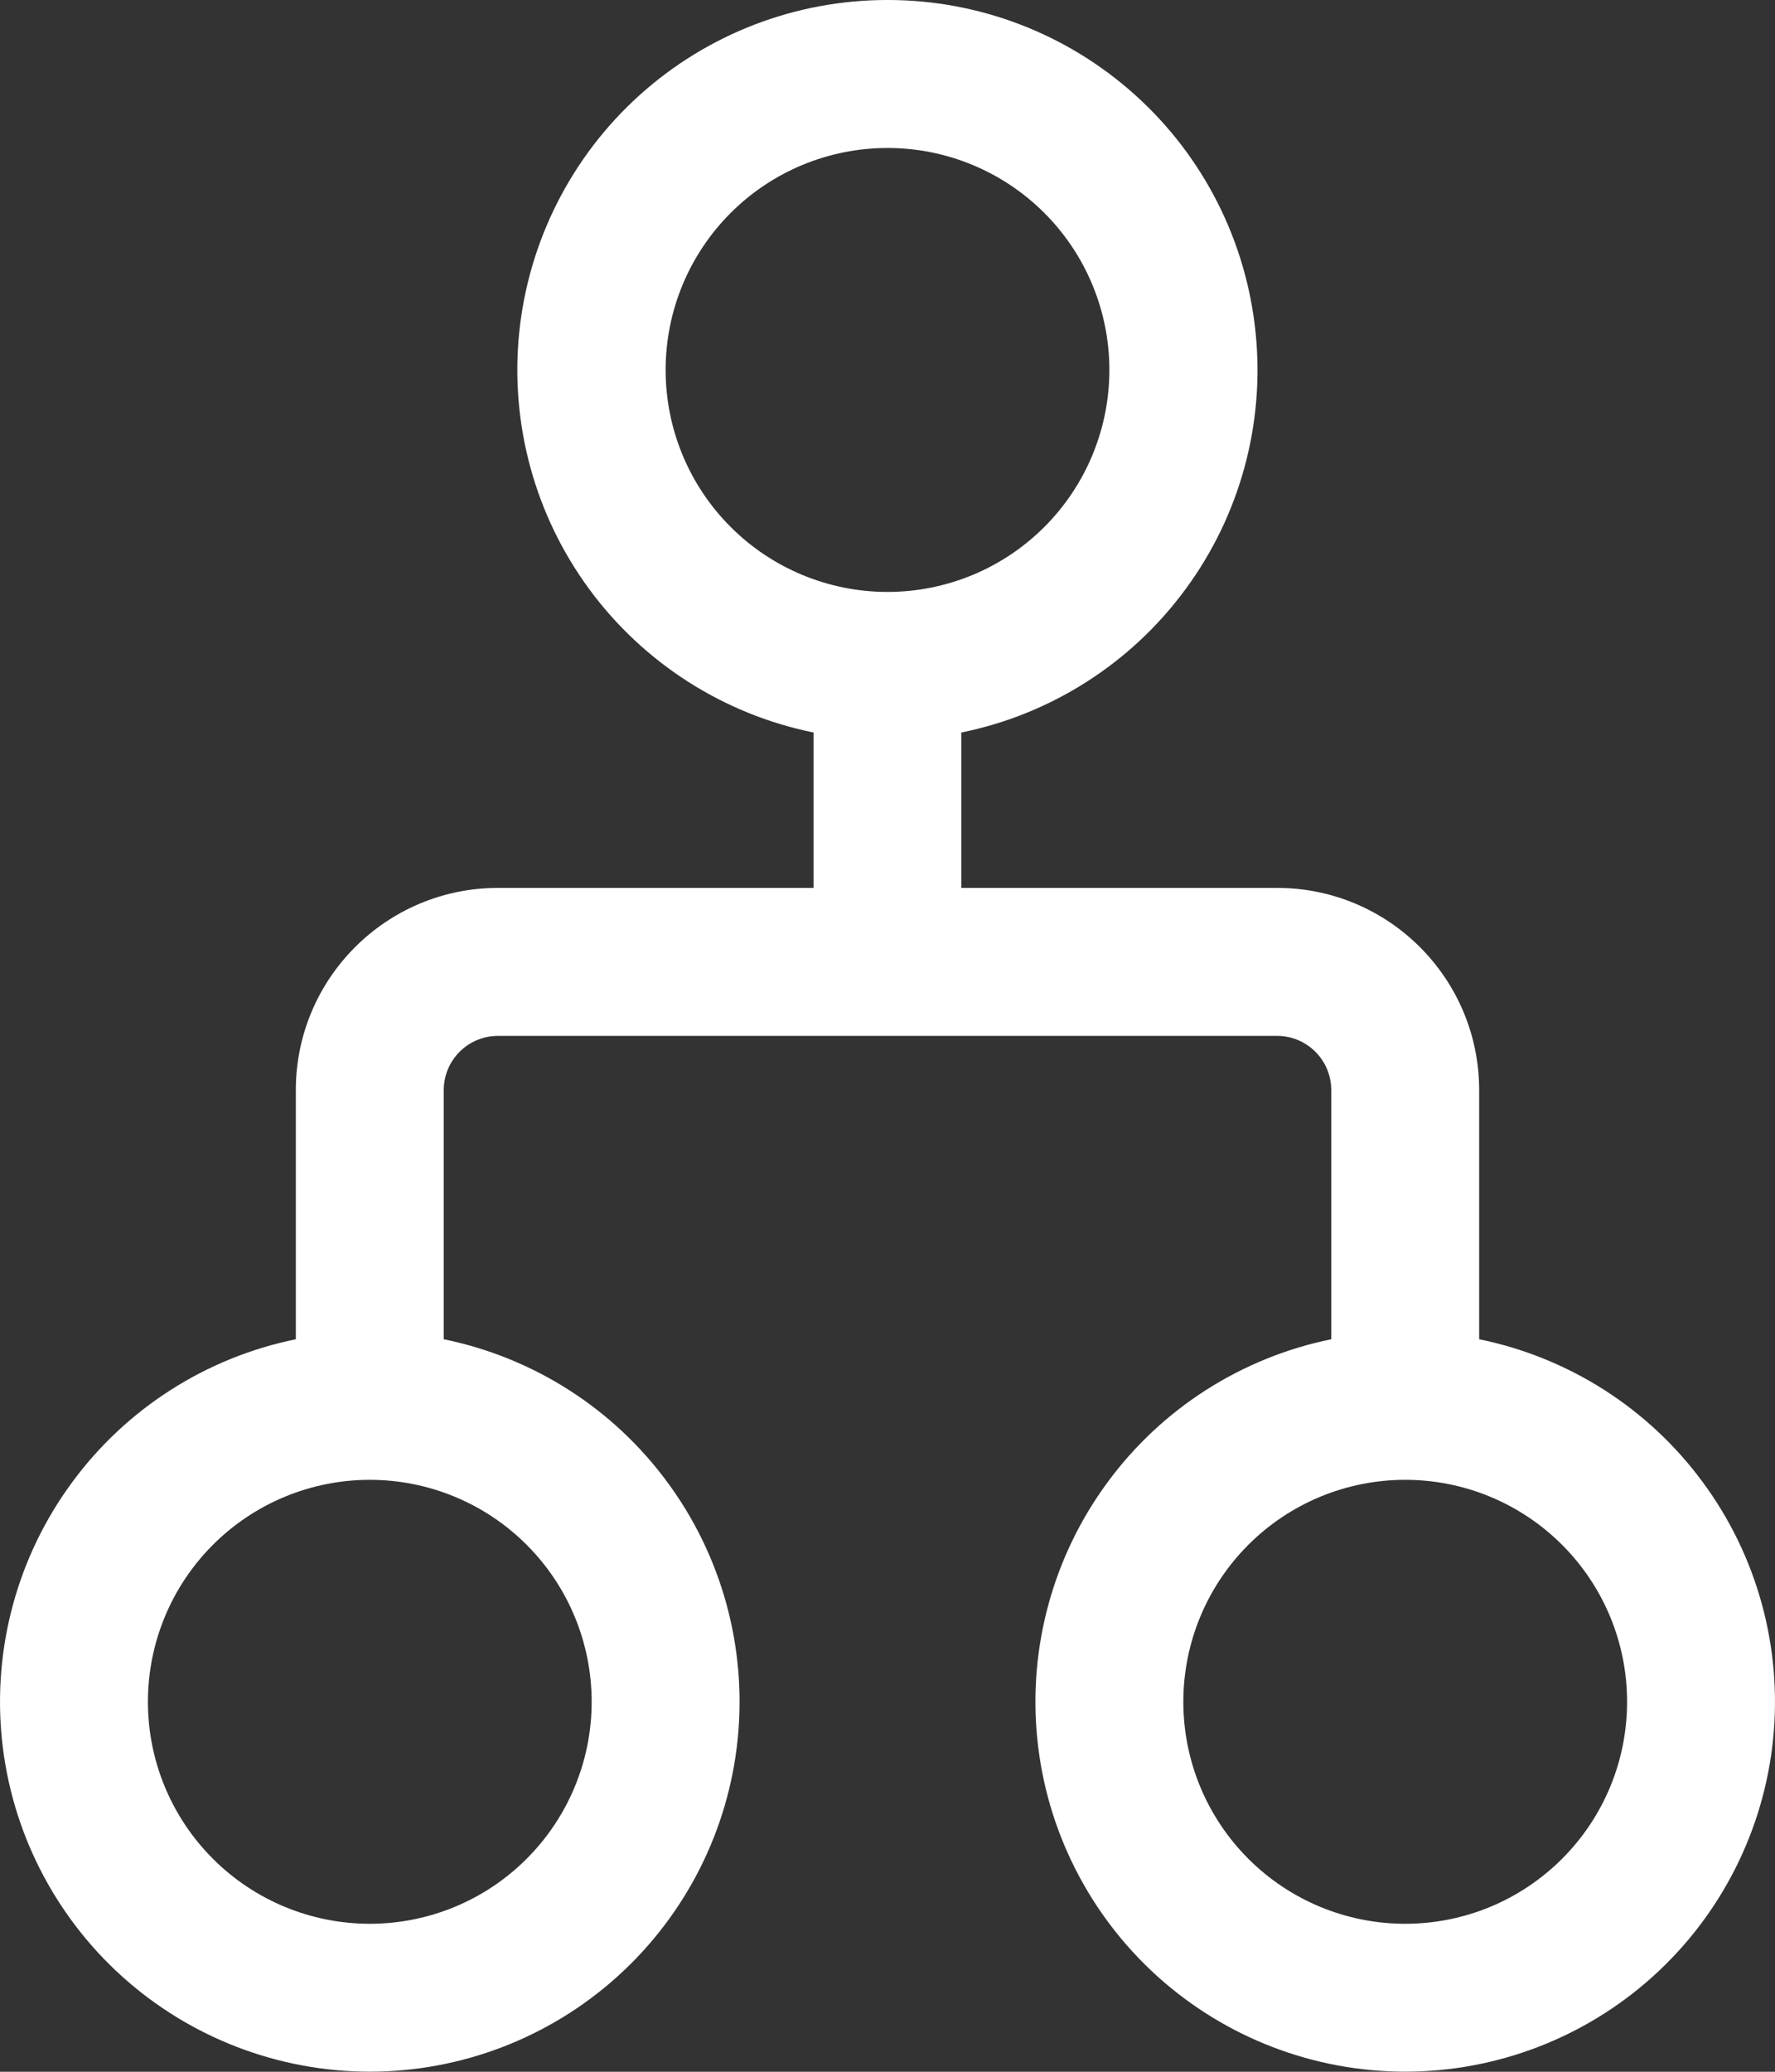 <svg width="18" height="21" viewBox="0 0 18 21" fill="none" xmlns="http://www.w3.org/2000/svg">
<rect x="0" y="0" width="18" height="21" fill="#333333" stroke="none"/>
<path d="M9 1.8959e-06C8.07 -0.001 7.173 0.344 6.483 0.967C5.793 1.59 5.359 2.448 5.265 3.373C5.172 4.298 5.425 5.225 5.977 5.974C6.529 6.723 7.339 7.24 8.25 7.425V9H5.051C3.918 9 3 9.918 3 11.05V13.575C2.089 13.761 1.28 14.278 0.73 15.027C0.179 15.775 -0.074 16.701 0.019 17.626C0.112 18.551 0.546 19.408 1.235 20.031C1.925 20.654 2.821 20.999 3.75 20.999C4.679 20.999 5.576 20.654 6.265 20.031C6.954 19.408 7.388 18.551 7.481 17.626C7.574 16.701 7.321 15.775 6.77 15.027C6.22 14.278 5.411 13.761 4.5 13.575V11.05C4.5 10.746 4.746 10.5 5.051 10.5H12.951C13.254 10.5 13.5 10.746 13.5 11.05V13.575C12.589 13.761 11.78 14.278 11.23 15.027C10.679 15.775 10.426 16.701 10.519 17.626C10.612 18.551 11.046 19.408 11.735 20.031C12.425 20.654 13.321 20.999 14.25 20.999C15.179 20.999 16.076 20.654 16.765 20.031C17.454 19.408 17.888 18.551 17.981 17.626C18.074 16.701 17.821 15.775 17.27 15.027C16.72 14.278 15.911 13.761 15 13.575V11.05C15 9.918 14.082 9 12.951 9H9.749V7.425C10.66 7.24 11.47 6.723 12.021 5.974C12.573 5.226 12.827 4.299 12.733 3.374C12.64 2.449 12.207 1.591 11.517 0.968C10.827 0.344 9.93 -0.001 9 1.8959e-06ZM6.75 3.75C6.75 3.153 6.987 2.581 7.409 2.159C7.831 1.737 8.403 1.5 9 1.5C9.597 1.5 10.169 1.737 10.591 2.159C11.013 2.581 11.25 3.153 11.25 3.75C11.25 4.347 11.013 4.919 10.591 5.341C10.169 5.763 9.597 6 9 6C8.403 6 7.831 5.763 7.409 5.341C6.987 4.919 6.75 4.347 6.75 3.75ZM1.5 17.25C1.5 16.653 1.737 16.081 2.159 15.659C2.581 15.237 3.153 15 3.75 15C4.347 15 4.919 15.237 5.341 15.659C5.763 16.081 6 16.653 6 17.25C6 17.847 5.763 18.419 5.341 18.841C4.919 19.263 4.347 19.5 3.75 19.5C3.153 19.5 2.581 19.263 2.159 18.841C1.737 18.419 1.5 17.847 1.5 17.25ZM14.25 15C14.546 15 14.838 15.058 15.111 15.171C15.384 15.284 15.632 15.45 15.841 15.659C16.05 15.868 16.216 16.116 16.329 16.389C16.442 16.662 16.5 16.954 16.5 17.25C16.5 17.546 16.442 17.838 16.329 18.111C16.216 18.384 16.05 18.632 15.841 18.841C15.632 19.05 15.384 19.216 15.111 19.329C14.838 19.442 14.546 19.5 14.25 19.5C13.653 19.5 13.081 19.263 12.659 18.841C12.237 18.419 12 17.847 12 17.25C12 16.653 12.237 16.081 12.659 15.659C13.081 15.237 13.653 15 14.25 15Z" fill="white"/>
</svg>

